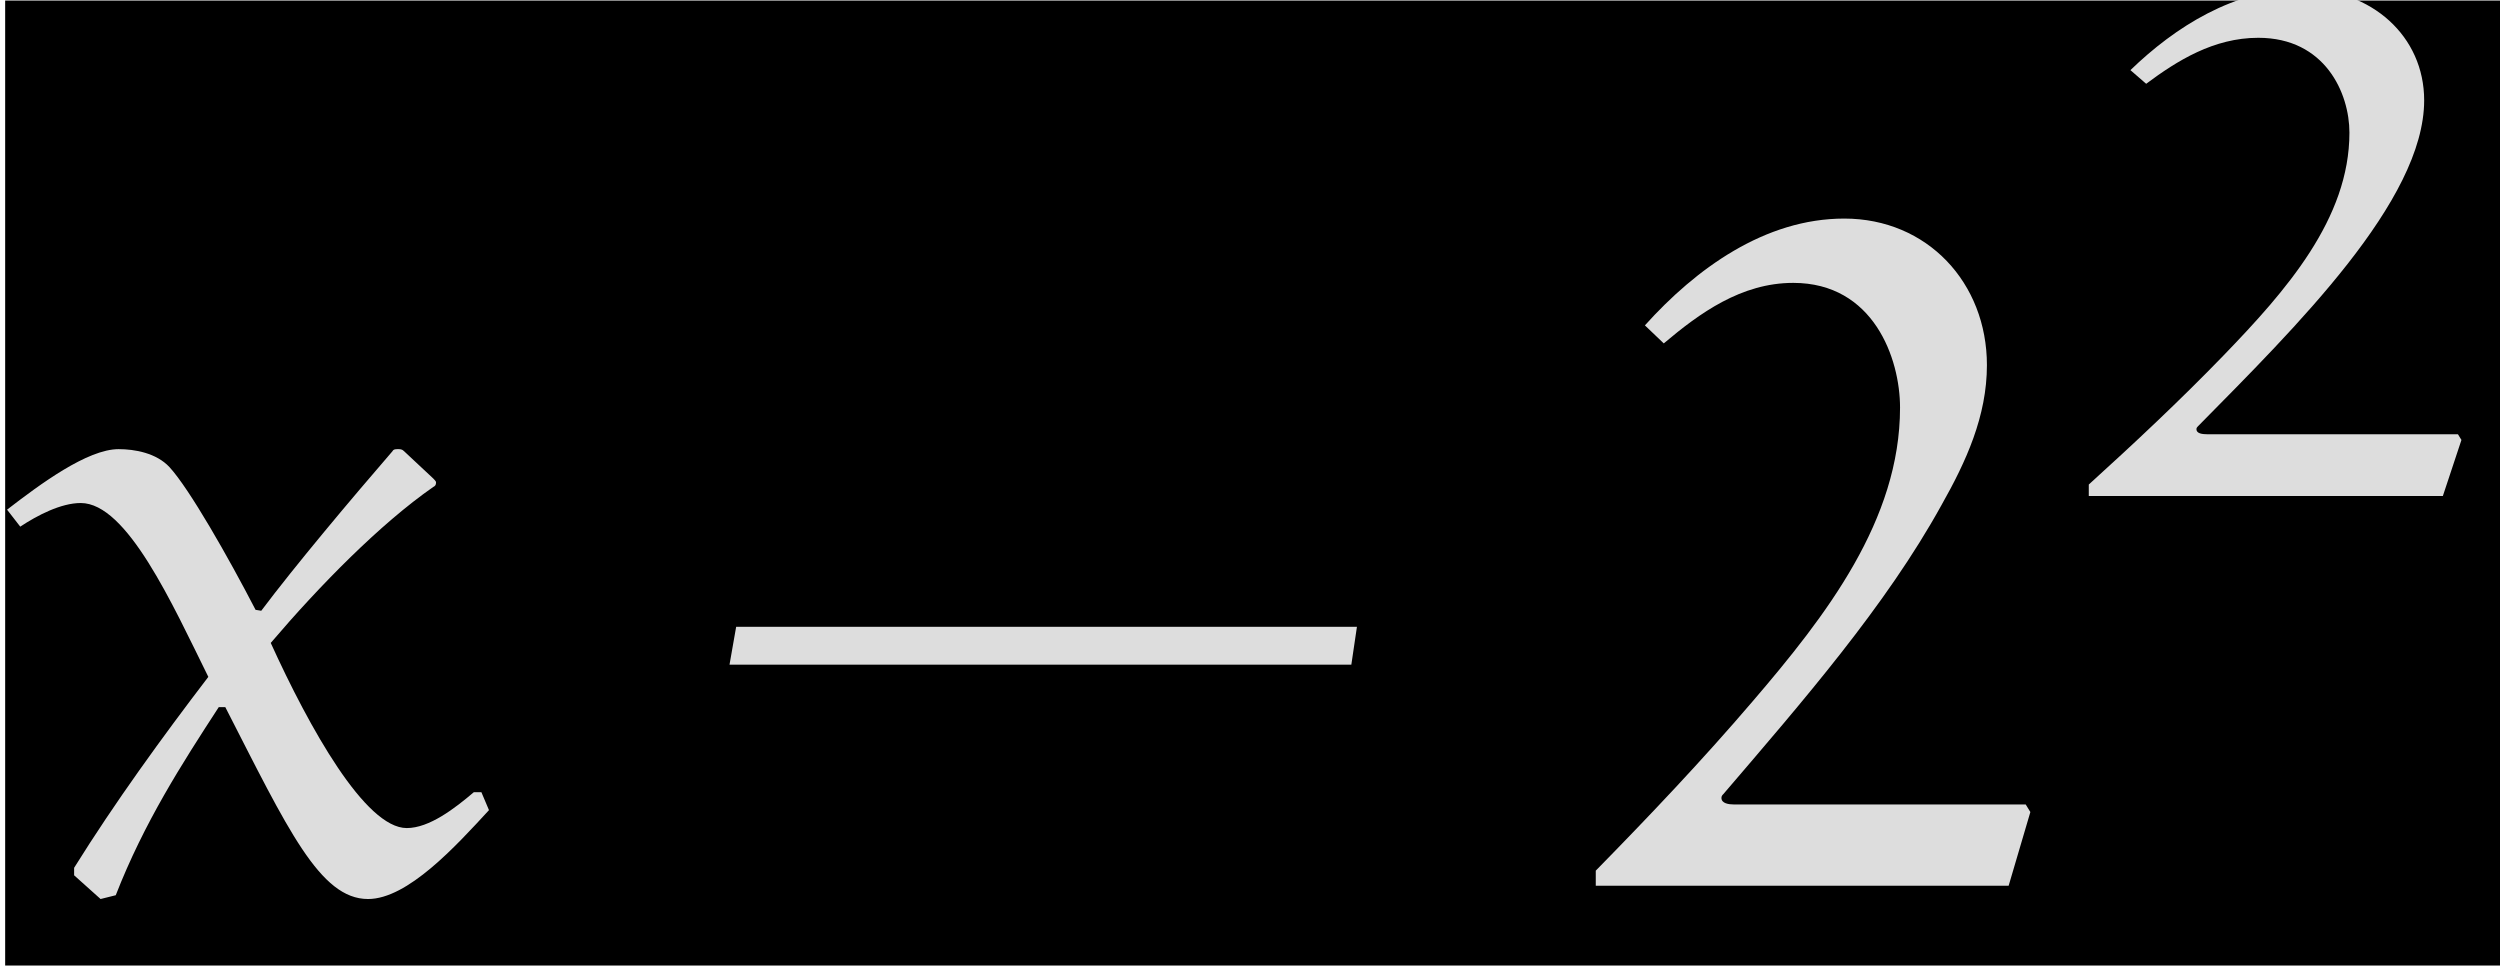 <?xml version='1.0' encoding='UTF-8'?>
<!-- This file was generated by dvisvgm 2.13.3 -->
<svg version='1.1' xmlns='http://www.w3.org/2000/svg' xmlns:xlink='http://www.w3.org/1999/xlink' width='46.1pt' height='17.805pt' viewBox='385.68 34.876 46.1 17.805'>
<defs>
<path id='g1-50' d='M4.27-.606L4.233-.666H1.59C1.537-.666 1.476-.674 1.476-.719C1.476-.734 1.484-.742 1.492-.75C2.521-1.794 3.877-3.127 3.877-4.187C3.877-4.861 3.324-5.361 2.589-5.361C1.878-5.361 1.249-4.959 .78-4.505L.946-4.361C1.272-4.604 1.658-4.846 2.128-4.846C2.832-4.846 3.089-4.263 3.089-3.846C3.089-2.938 2.423-2.181 1.757-1.492C1.302-1.022 .825-.575 .341-.136V-.015H4.074L4.27-.606Z'/>
<path id='g0-45' d='M7.014-2.351L7.073-2.75H.528L.458-2.351H7.014Z'/>
<path id='g2-50' d='M4.702-.797L4.653-.877H1.574C1.524-.877 1.445-.887 1.445-.946C1.445-.966 1.455-.976 1.465-.986C2.301-1.963 3.178-2.969 3.766-4.035C4.025-4.493 4.244-4.971 4.244-5.509C4.244-6.376 3.616-7.054 2.74-7.054C1.903-7.054 1.176-6.526 .638-5.928L.837-5.738C1.215-6.057 1.654-6.376 2.202-6.376C3.049-6.376 3.328-5.579 3.328-5.061C3.328-3.875 2.55-2.869 1.773-1.963C1.245-1.345 .687-.757 .12-.179V-.02H4.473L4.702-.797Z'/>
<path id='g2-120' d='M4.204-4.603C4.184-4.623 4.164-4.623 4.144-4.623C4.115-4.623 4.095-4.623 4.085-4.603C3.646-4.095 3.059-3.397 2.7-2.919L2.64-2.929C2.351-3.487 1.943-4.204 1.733-4.433C1.594-4.583 1.365-4.623 1.196-4.623C.867-4.623 .369-4.254 .02-3.985L.159-3.806C.339-3.925 .588-4.055 .797-4.055C1.285-4.055 1.763-2.989 2.142-2.222C1.654-1.584 1.156-.897 .727-.209V-.13L1.006 .12L1.166 .08C1.465-.687 1.863-1.305 2.252-1.903H2.321C2.979-.618 3.318 .12 3.826 .12C4.244 .12 4.752-.438 5.101-.817L5.021-1.006H4.941C4.742-.837 4.473-.628 4.234-.628C3.796-.628 3.208-1.684 2.8-2.58C3.318-3.188 3.955-3.836 4.513-4.224C4.533-4.234 4.543-4.244 4.543-4.274C4.543-4.284 4.523-4.304 4.513-4.314L4.204-4.603Z'/>
</defs>
<g id='page1' transform='matrix(1.749 0 0 1.749 0 0)'>
<rect x='220.569' y='19.946' width='26.364' height='10.183'/>
<g fill='#ddd'>
<use x='220.569' y='29.299' xlink:href='#g2-120'/>
<use x='227.748' y='29.299' xlink:href='#g0-45'/>
<use x='237.219' y='29.299' xlink:href='#g2-50'/>
<use x='242.196' y='25.185' xlink:href='#g1-50'/>
</g>
</g>
</svg>